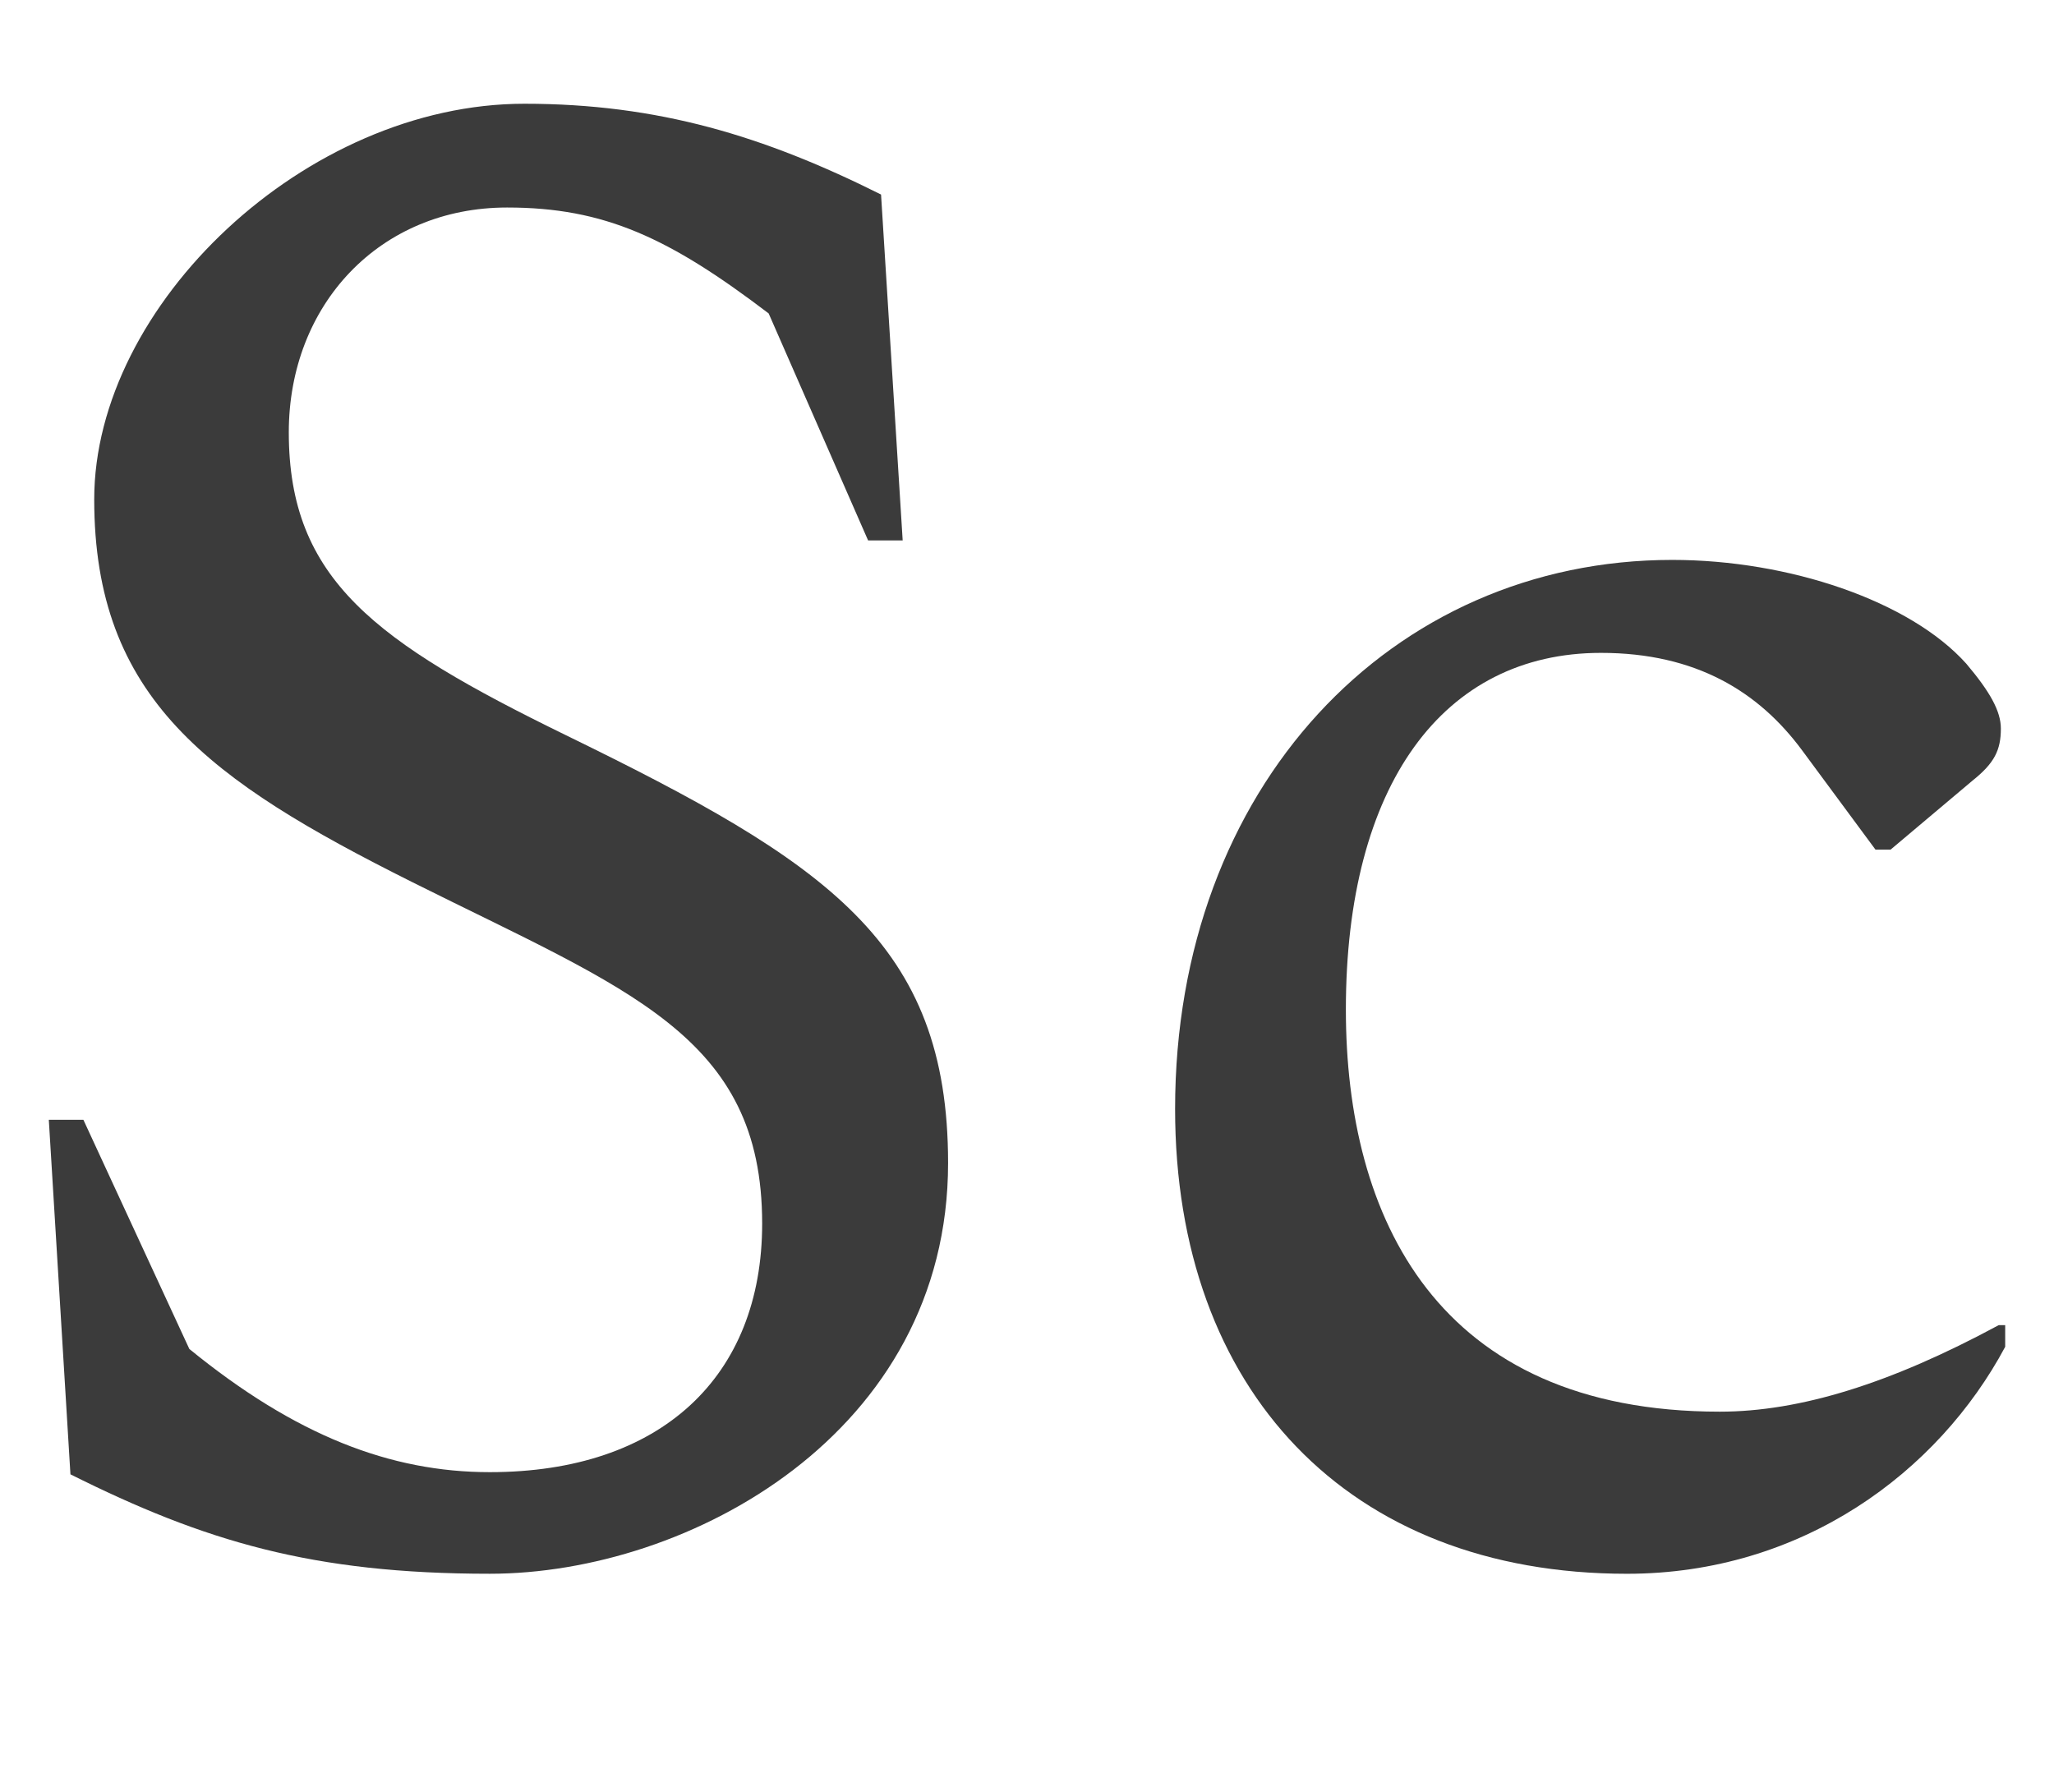 <svg xmlns="http://www.w3.org/2000/svg" xmlns:xlink="http://www.w3.org/1999/xlink" id="Calque_1" width="80.248" height="70" x="0" y="0" enable-background="new 2.264 0 80.248 70" version="1.1" viewBox="2.264 0 80.248 70" xml:space="preserve"><g><path fill="#3B3B3B" d="M21.4,61.482c-6.925,0-11.147-1.268-16.384-3.884L4.171,43.747h1.351L9.661,52.7 c4.138,3.377,7.854,4.813,11.739,4.813c6.672,0,10.641-3.716,10.641-9.712c0-7.348-5.236-9.122-13.681-13.344 c-7.939-3.97-12.415-7.179-12.415-14.948c0-7.602,8.276-15.456,16.806-15.456c5.236,0,9.375,1.267,13.935,3.547l0.845,13.513H36.18 l-3.885-8.868c-3.885-2.956-6.418-4.138-10.218-4.138c-4.983,0-8.53,3.8-8.53,8.784c0,5.743,3.378,8.192,10.81,11.823 c10.219,4.983,14.948,8.108,14.948,16.722C39.304,55.993,29.17,61.482,21.4,61.482z"/><path fill="#3B3B3B" d="M48.174,43.325c0-12.583,8.445-21.451,19.424-21.451c4.562,0,9.29,1.605,11.487,4.054 c0.928,1.098,1.351,1.858,1.351,2.534c0,0.845-0.254,1.351-1.099,2.027l-3.209,2.703h-0.591l-2.871-3.885 c-1.688-2.28-4.14-3.801-7.854-3.801c-6.166,0-9.966,5.152-9.966,13.935c0,8.108,3.546,15.709,14.61,15.709 c3.125,0,6.672-1.099,10.895-3.38h0.254v0.846c-2.619,4.898-7.938,8.867-14.779,8.867C54.931,61.482,48.174,54.304,48.174,43.325z"/></g></svg>